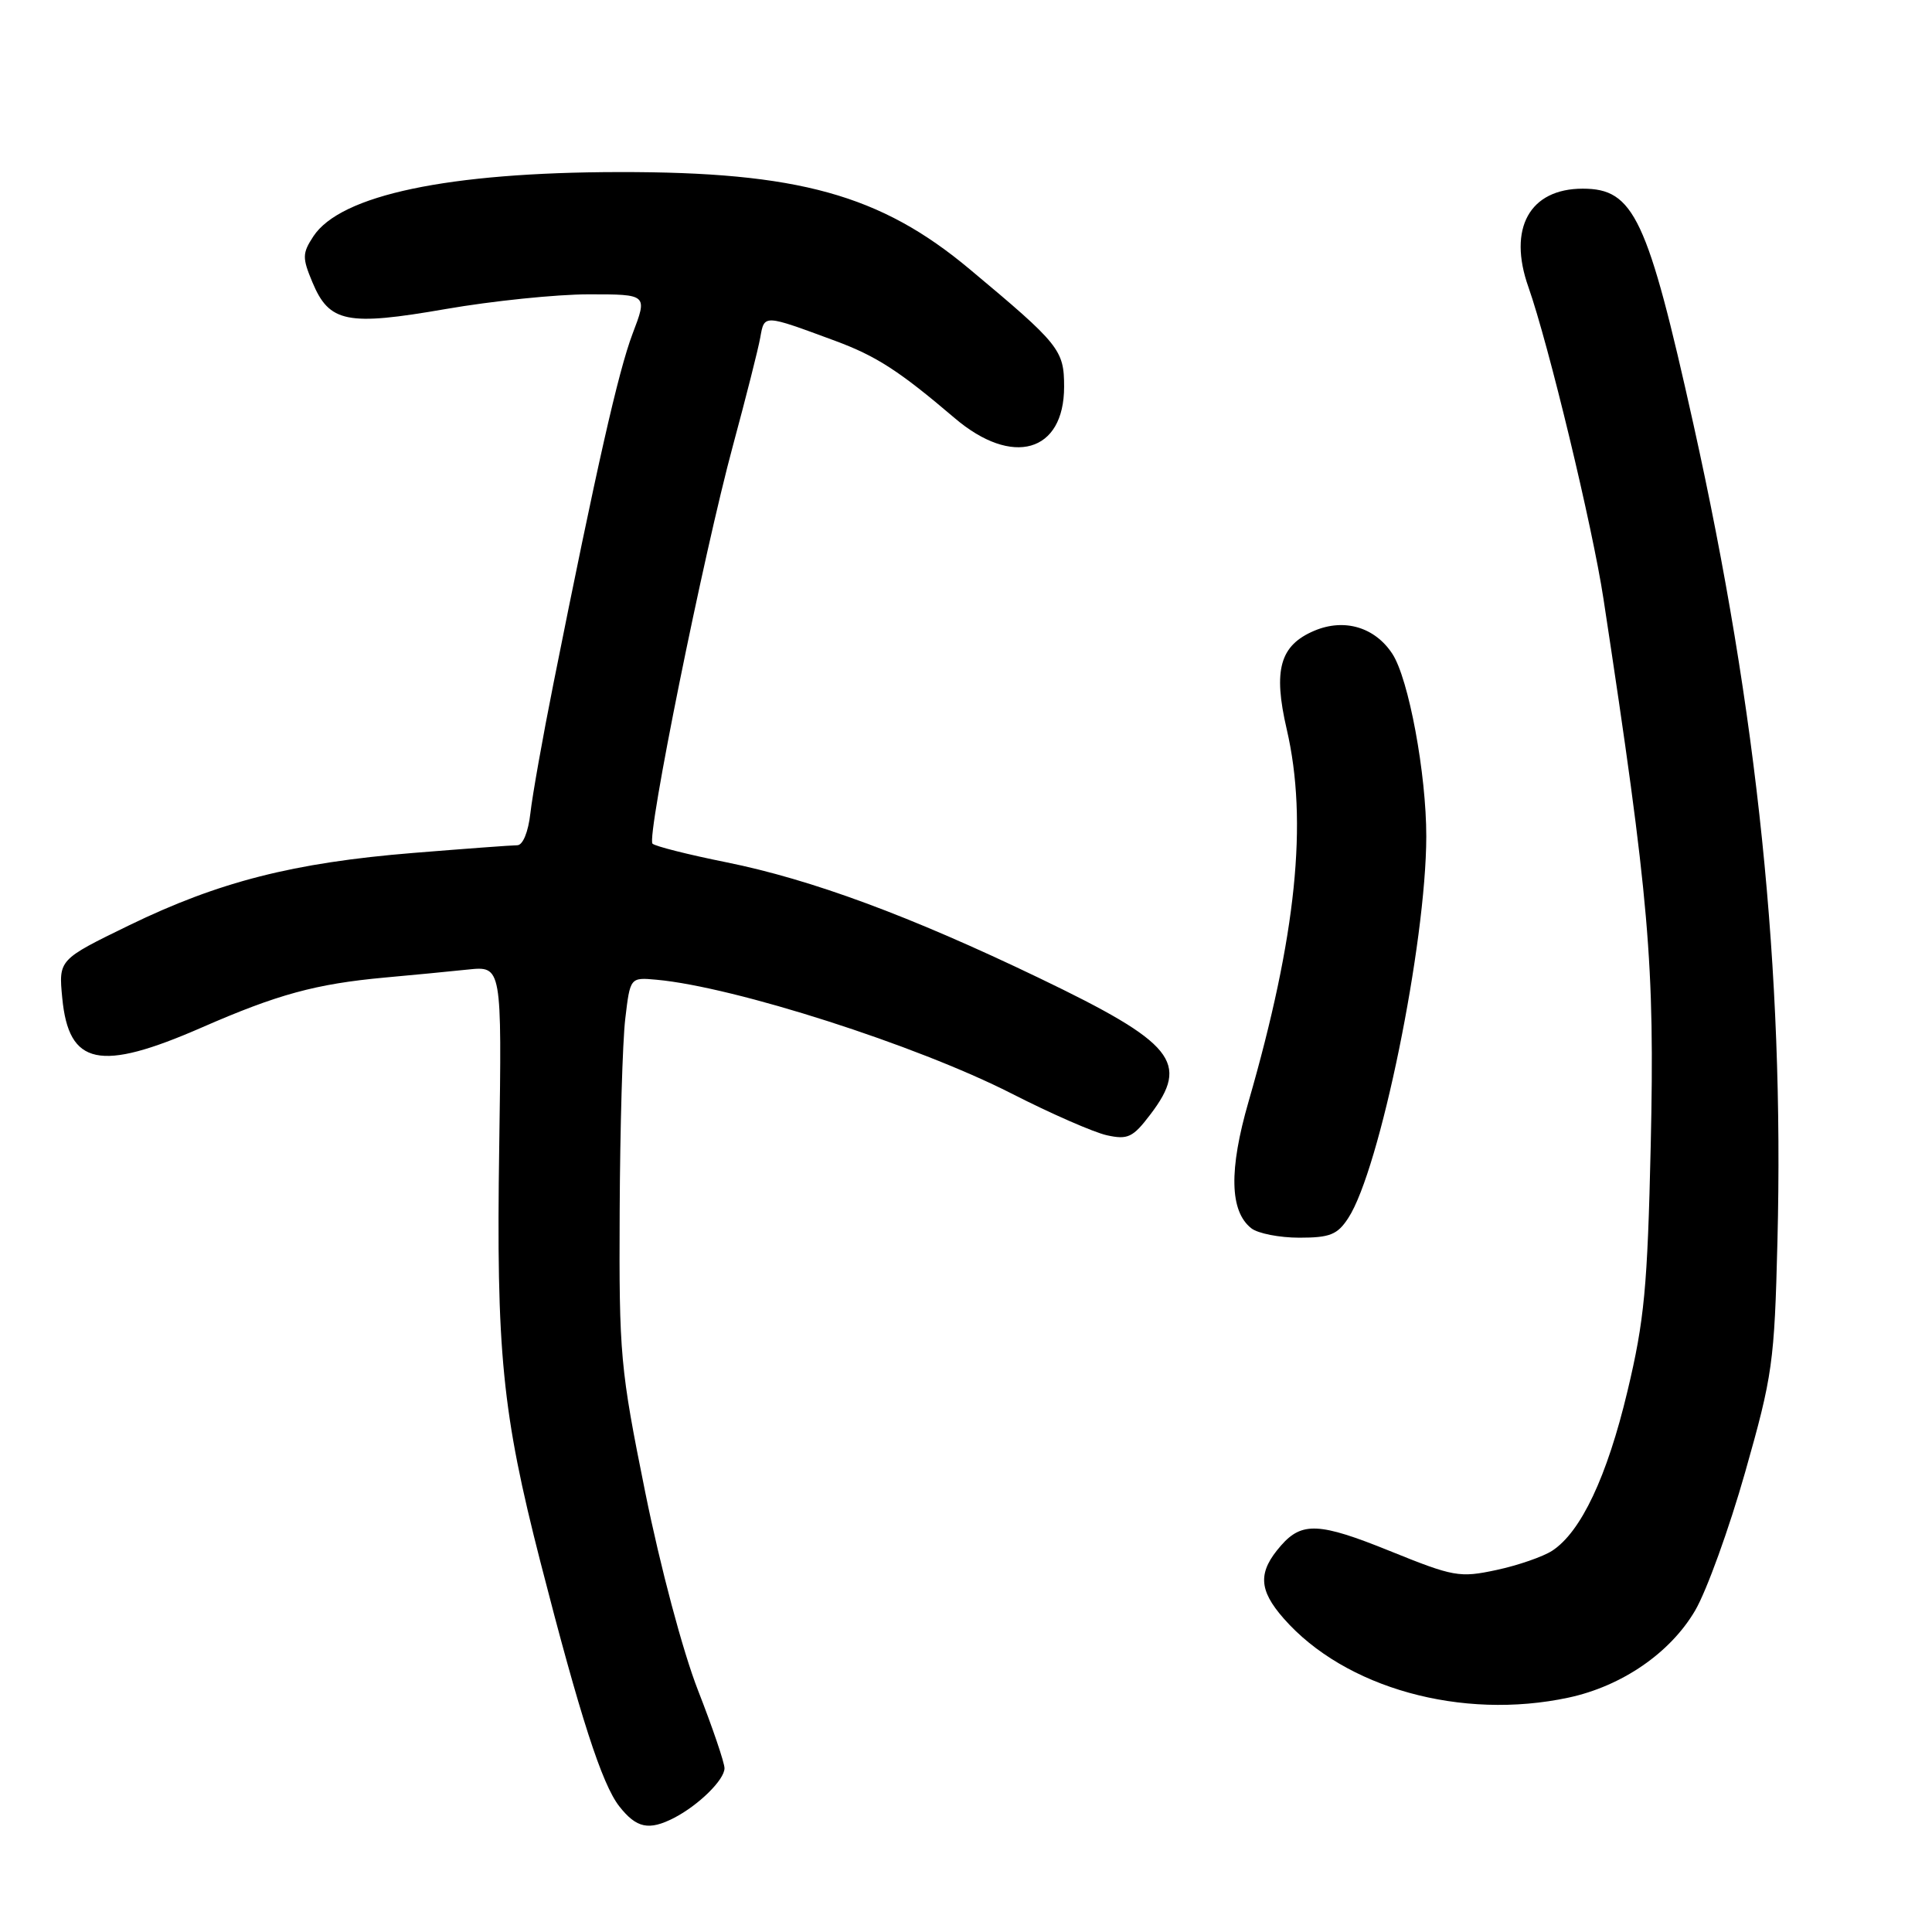 <?xml version="1.0" encoding="UTF-8" standalone="no"?>
<!DOCTYPE svg PUBLIC "-//W3C//DTD SVG 1.1//EN" "http://www.w3.org/Graphics/SVG/1.1/DTD/svg11.dtd" >
<svg xmlns="http://www.w3.org/2000/svg" xmlns:xlink="http://www.w3.org/1999/xlink" version="1.1" viewBox="0 0 256 256">
 <g >
 <path fill="currentColor"
d=" M 89.32 240.88 C 92.58 239.19 96.00 235.83 96.00 234.30 C 96.00 233.56 94.42 228.92 92.49 223.98 C 90.47 218.81 87.51 207.68 85.50 197.75 C 82.18 181.31 82.02 179.56 82.11 160.50 C 82.16 149.50 82.49 138.03 82.85 135.00 C 83.50 129.50 83.50 129.50 87.00 129.82 C 97.37 130.77 121.43 138.48 134.02 144.89 C 139.25 147.56 144.94 150.05 146.67 150.43 C 149.44 151.04 150.12 150.71 152.40 147.71 C 157.70 140.77 155.62 138.21 137.67 129.58 C 120.57 121.36 107.55 116.54 96.21 114.25 C 91.18 113.24 86.80 112.13 86.46 111.79 C 85.64 110.97 93.23 73.40 97.13 59.00 C 98.84 52.67 100.47 46.25 100.74 44.72 C 101.29 41.64 101.13 41.64 110.66 45.16 C 116.13 47.19 119.14 49.13 126.50 55.40 C 134.15 61.92 141.00 59.96 141.00 51.25 C 141.00 46.37 140.41 45.63 128.50 35.68 C 116.66 25.78 105.76 22.76 82.00 22.80 C 59.40 22.83 45.12 25.84 41.52 31.32 C 40.05 33.57 40.04 34.16 41.40 37.41 C 43.63 42.75 45.99 43.22 59.05 40.95 C 65.21 39.88 73.74 39.00 78.02 39.00 C 85.81 39.00 85.81 39.00 83.82 44.22 C 81.93 49.20 79.04 61.98 73.35 90.50 C 71.92 97.65 70.54 105.41 70.28 107.75 C 70.00 110.24 69.28 112.00 68.54 112.00 C 67.85 112.00 61.64 112.46 54.73 113.02 C 38.89 114.31 29.01 116.83 17.13 122.60 C 7.76 127.16 7.76 127.16 8.25 132.25 C 9.11 141.19 13.20 142.06 26.71 136.16 C 36.79 131.75 41.85 130.37 51.00 129.53 C 54.58 129.21 59.52 128.73 62.00 128.47 C 66.50 128.00 66.50 128.00 66.15 151.93 C 65.74 179.21 66.54 187.18 71.60 206.94 C 76.88 227.51 79.76 236.42 82.06 239.35 C 84.34 242.25 85.98 242.59 89.32 240.88 Z  M 207.85 224.94 C 214.92 223.42 221.32 219.02 224.61 213.41 C 226.14 210.80 229.12 202.55 231.24 195.08 C 234.88 182.26 235.12 180.55 235.52 164.50 C 236.42 128.68 232.90 94.51 224.39 56.22 C 218.29 28.80 216.50 25.00 209.72 25.00 C 202.68 25.00 199.77 30.26 202.52 38.03 C 205.19 45.61 211.01 69.75 212.47 79.36 C 218.56 119.36 219.27 127.59 218.73 151.77 C 218.30 170.60 217.89 174.95 215.64 184.37 C 212.95 195.65 209.50 202.97 205.69 205.47 C 204.47 206.27 201.14 207.42 198.30 208.03 C 193.39 209.08 192.65 208.95 184.10 205.49 C 174.86 201.75 172.51 201.63 169.75 204.78 C 166.66 208.30 166.74 210.64 170.10 214.46 C 178.19 223.68 193.68 227.98 207.85 224.94 Z  M 178.65 161.40 C 182.83 155.03 188.97 125.02 188.99 110.84 C 189.00 102.57 186.66 89.93 184.49 86.63 C 182.18 83.10 178.13 81.90 174.17 83.57 C 169.59 85.50 168.67 88.76 170.50 96.64 C 173.33 108.86 171.78 123.99 165.44 145.97 C 162.82 155.03 162.94 160.49 165.80 162.75 C 166.67 163.44 169.54 164.00 172.17 164.00 C 176.22 164.00 177.22 163.60 178.65 161.40 Z "/>
</g>
</svg>